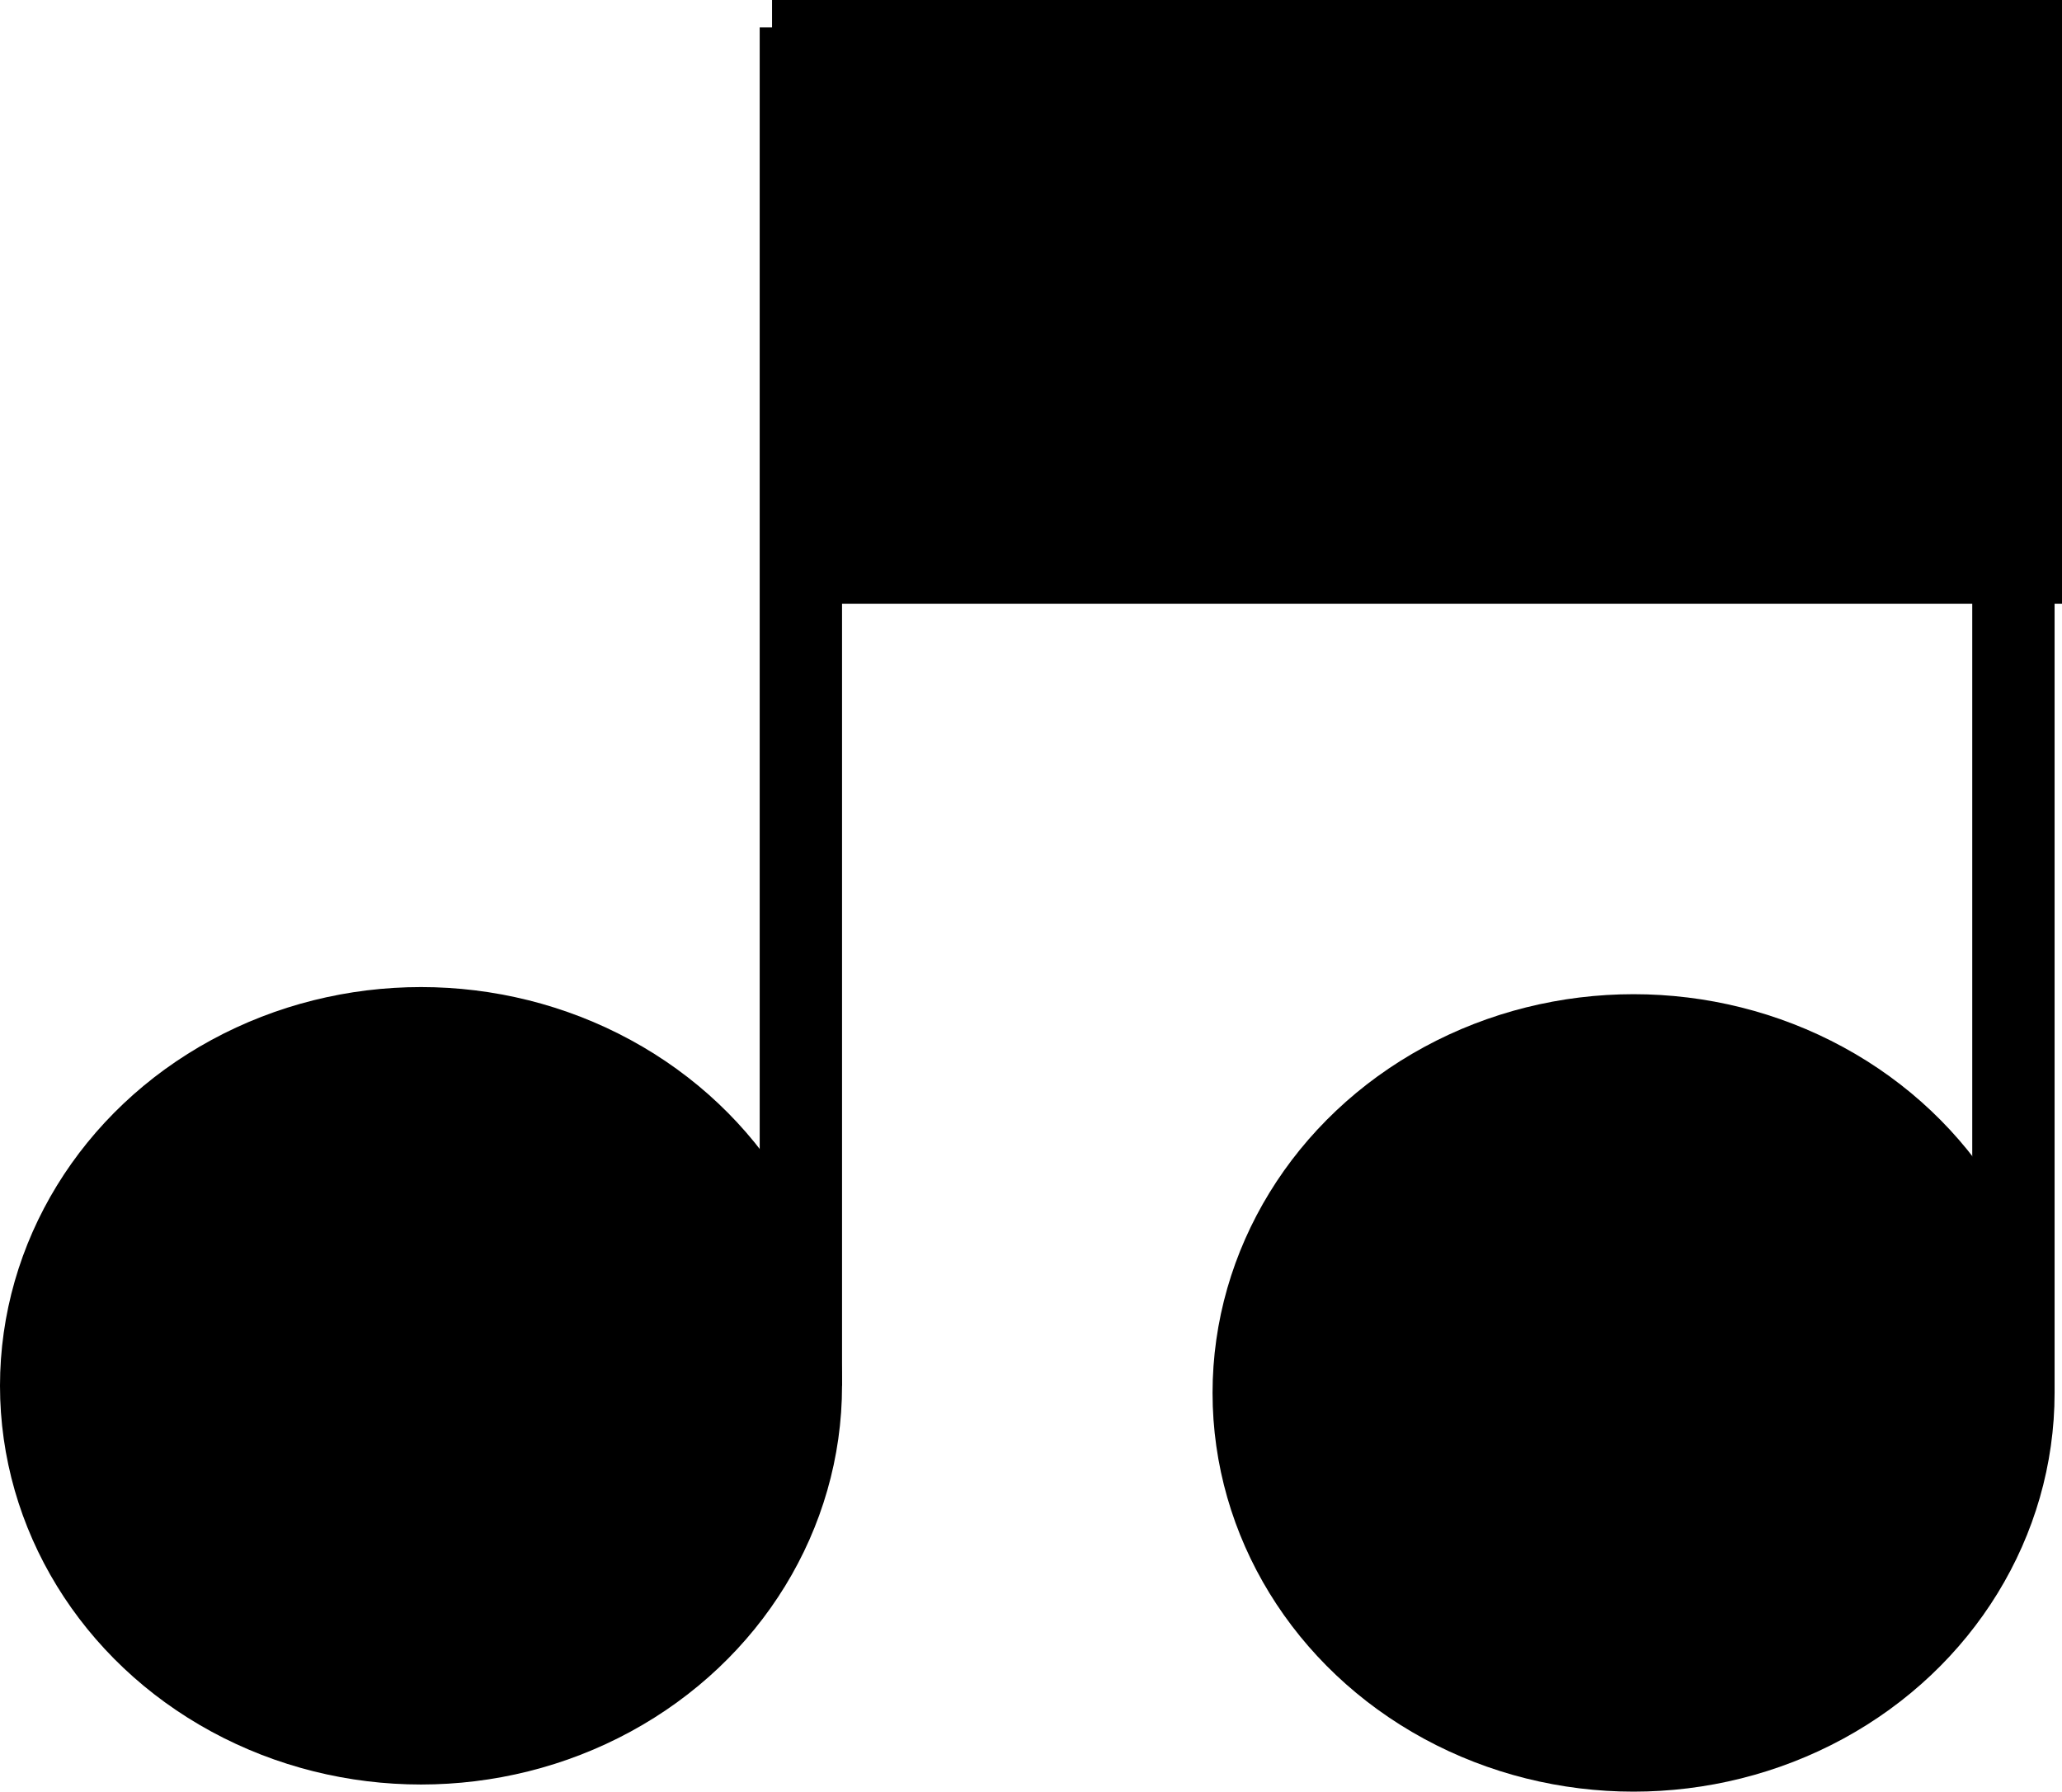 <svg id="Layer_1" data-name="Layer 1" xmlns="http://www.w3.org/2000/svg" viewBox="0 0 75.13 65.29"><defs><style>.cls-1{stroke:#000;stroke-miterlimit:10;stroke-width:3px;}</style></defs><ellipse class="cls-1" cx="15.34" cy="50.5" rx="13.84" ry="13.03"/><line class="cls-1" x1="29.18" y1="50.5" x2="29.18" y2="1"/><rect class="cls-1" x="29.63" y="1.5" width="44" height="19"/><ellipse class="cls-1" cx="59.52" cy="50.76" rx="13.84" ry="13.03"/><line class="cls-1" x1="73.36" y1="50.76" x2="73.36" y2="1.27"/></svg>